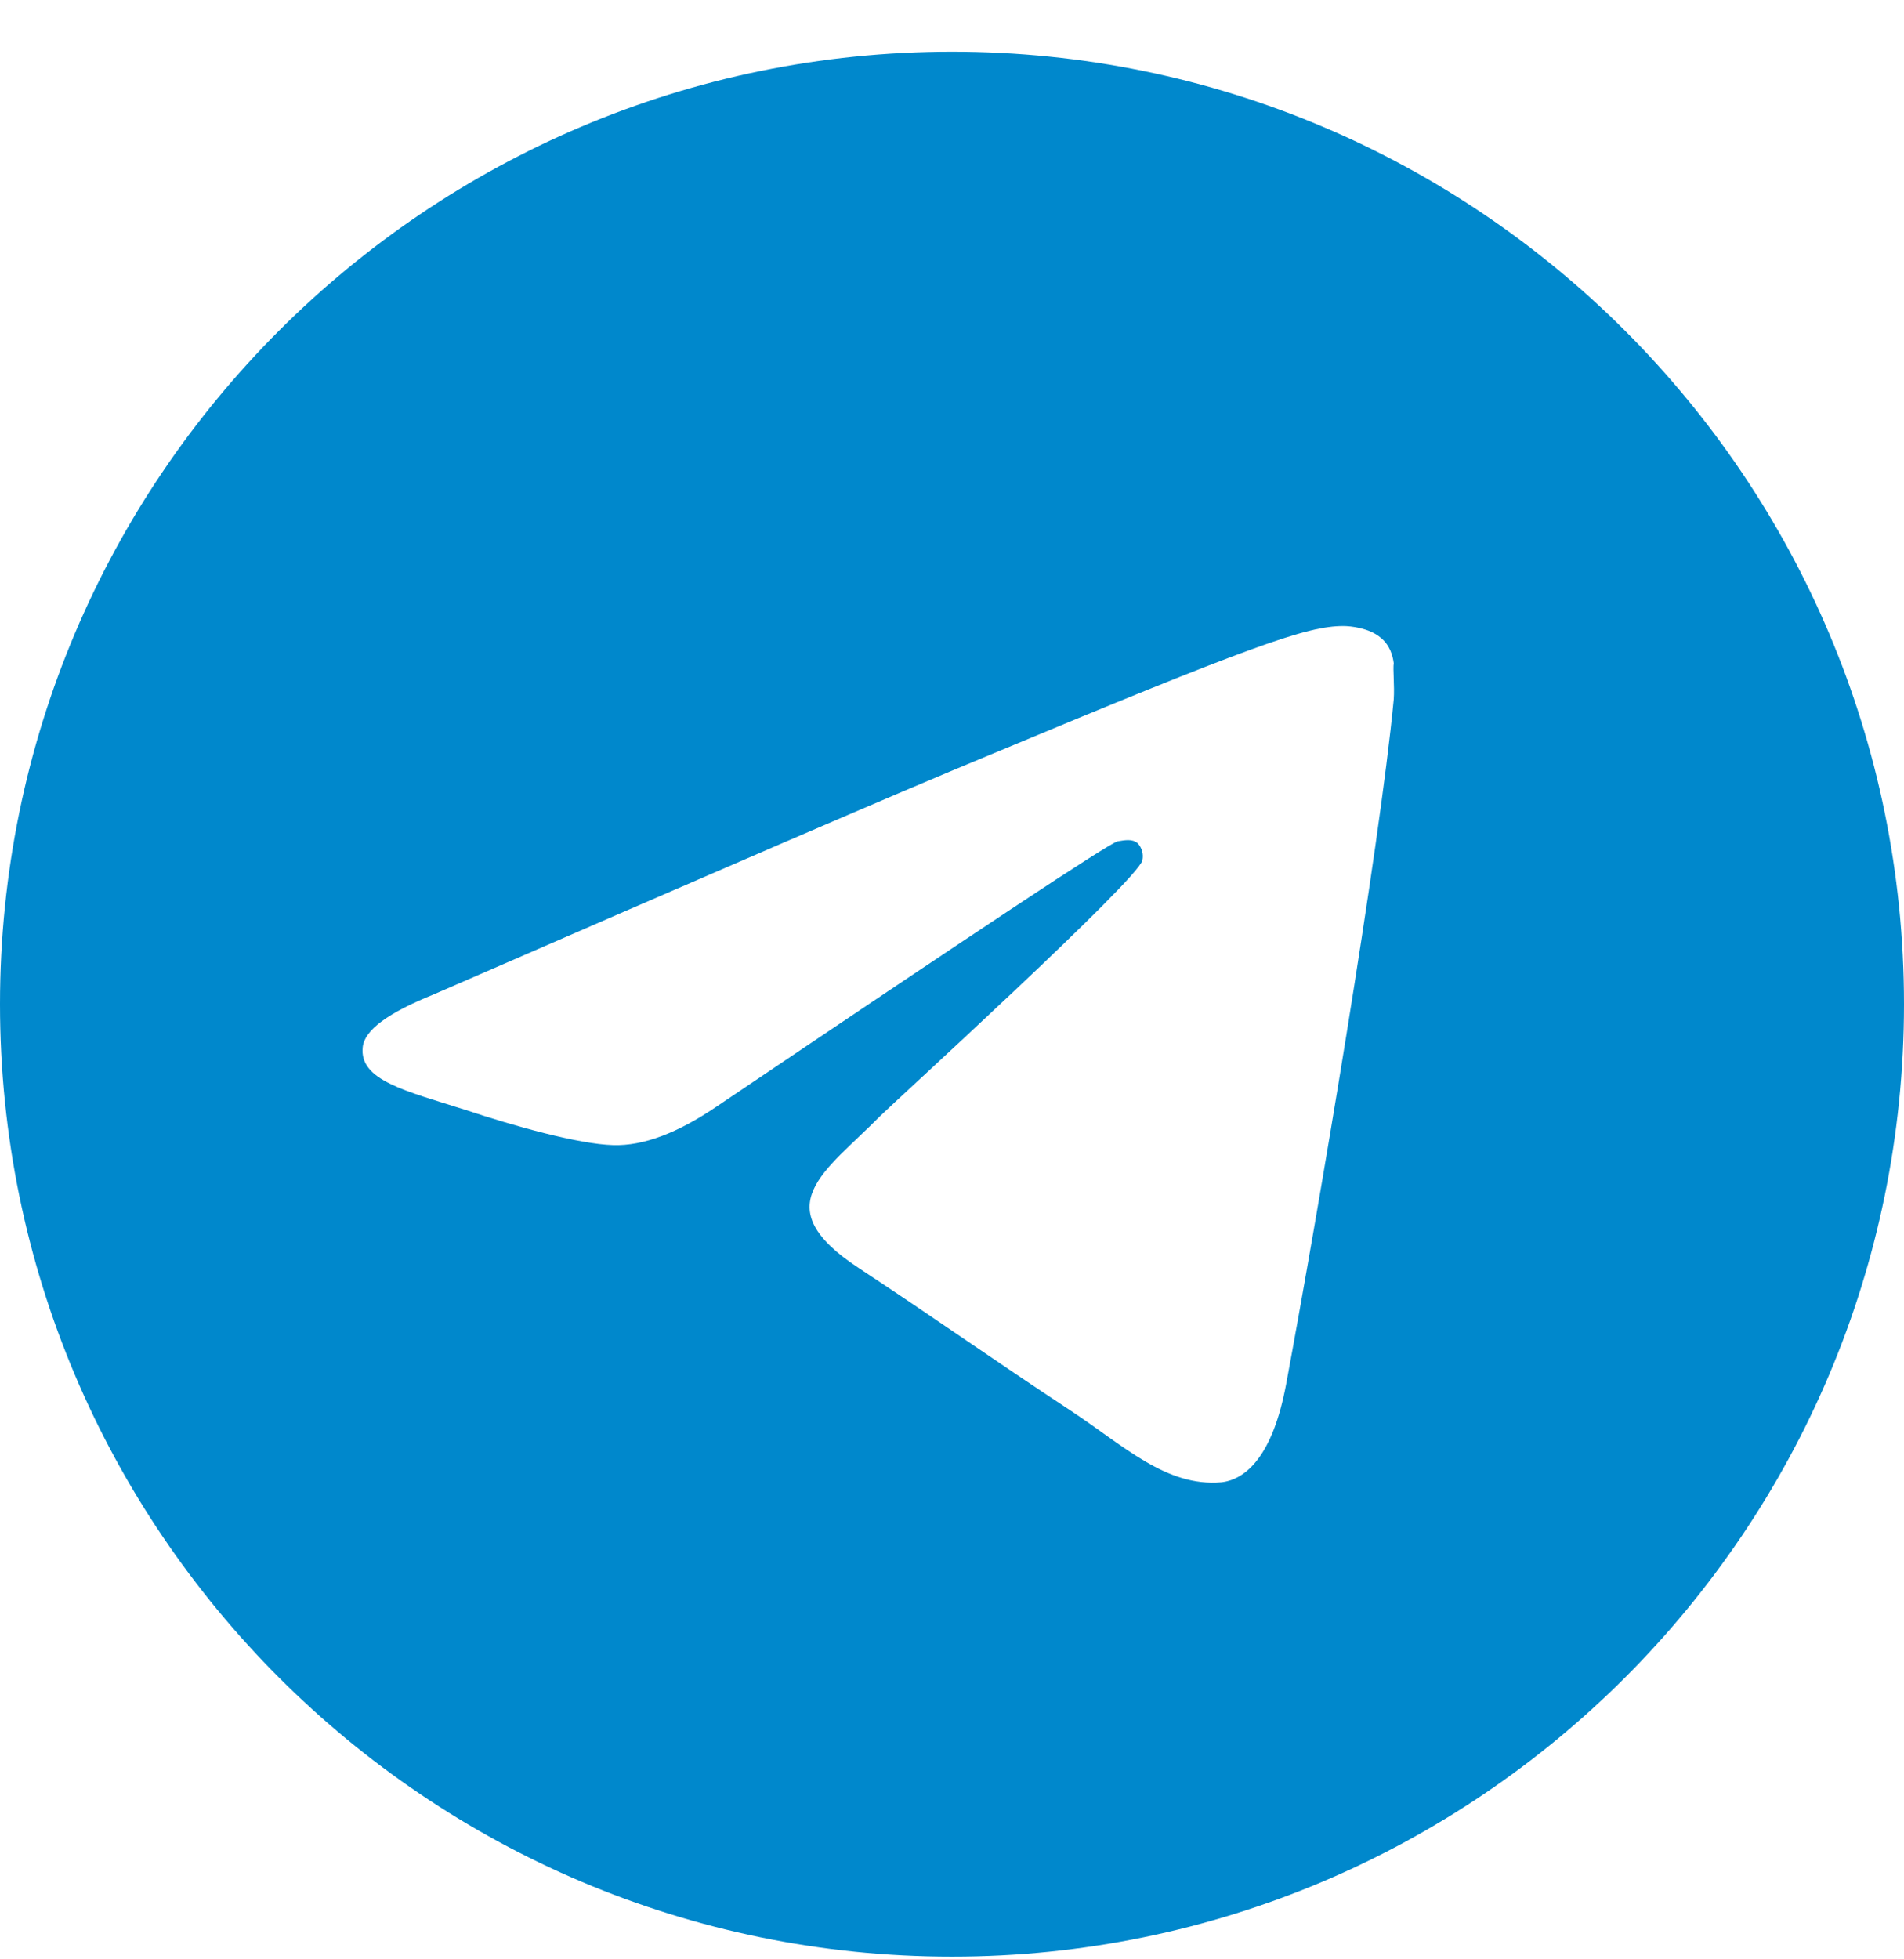 <svg width="35" height="36" viewBox="0 0 35 36" fill="none" xmlns="http://www.w3.org/2000/svg">
<path d="M17.5 0.95C7.84 0.95 0 8.79 0 18.45C0 28.11 7.84 35.95 17.5 35.95C27.16 35.95 35 28.11 35 18.45C35 8.79 27.16 0.95 17.5 0.95ZM25.62 12.85C25.358 15.615 24.22 22.335 23.642 25.433C23.398 26.745 22.907 27.183 22.453 27.235C21.438 27.323 20.668 26.57 19.688 25.923C18.148 24.908 17.273 24.278 15.785 23.298C14.053 22.16 15.172 21.53 16.17 20.515C16.433 20.253 20.913 16.175 21 15.808C21.012 15.752 21.011 15.694 20.995 15.639C20.98 15.585 20.952 15.534 20.913 15.493C20.808 15.405 20.668 15.44 20.545 15.458C20.387 15.493 17.938 17.12 13.16 20.34C12.46 20.813 11.83 21.058 11.27 21.04C10.64 21.023 9.45 20.69 8.557 20.393C7.455 20.043 6.598 19.85 6.668 19.238C6.702 18.923 7.14 18.608 7.963 18.275C13.072 16.053 16.468 14.583 18.165 13.883C23.03 11.853 24.027 11.503 24.692 11.503C24.832 11.503 25.165 11.538 25.375 11.713C25.55 11.853 25.602 12.045 25.62 12.185C25.602 12.29 25.637 12.605 25.62 12.85Z" fill="#0088CC"/>
</svg>
